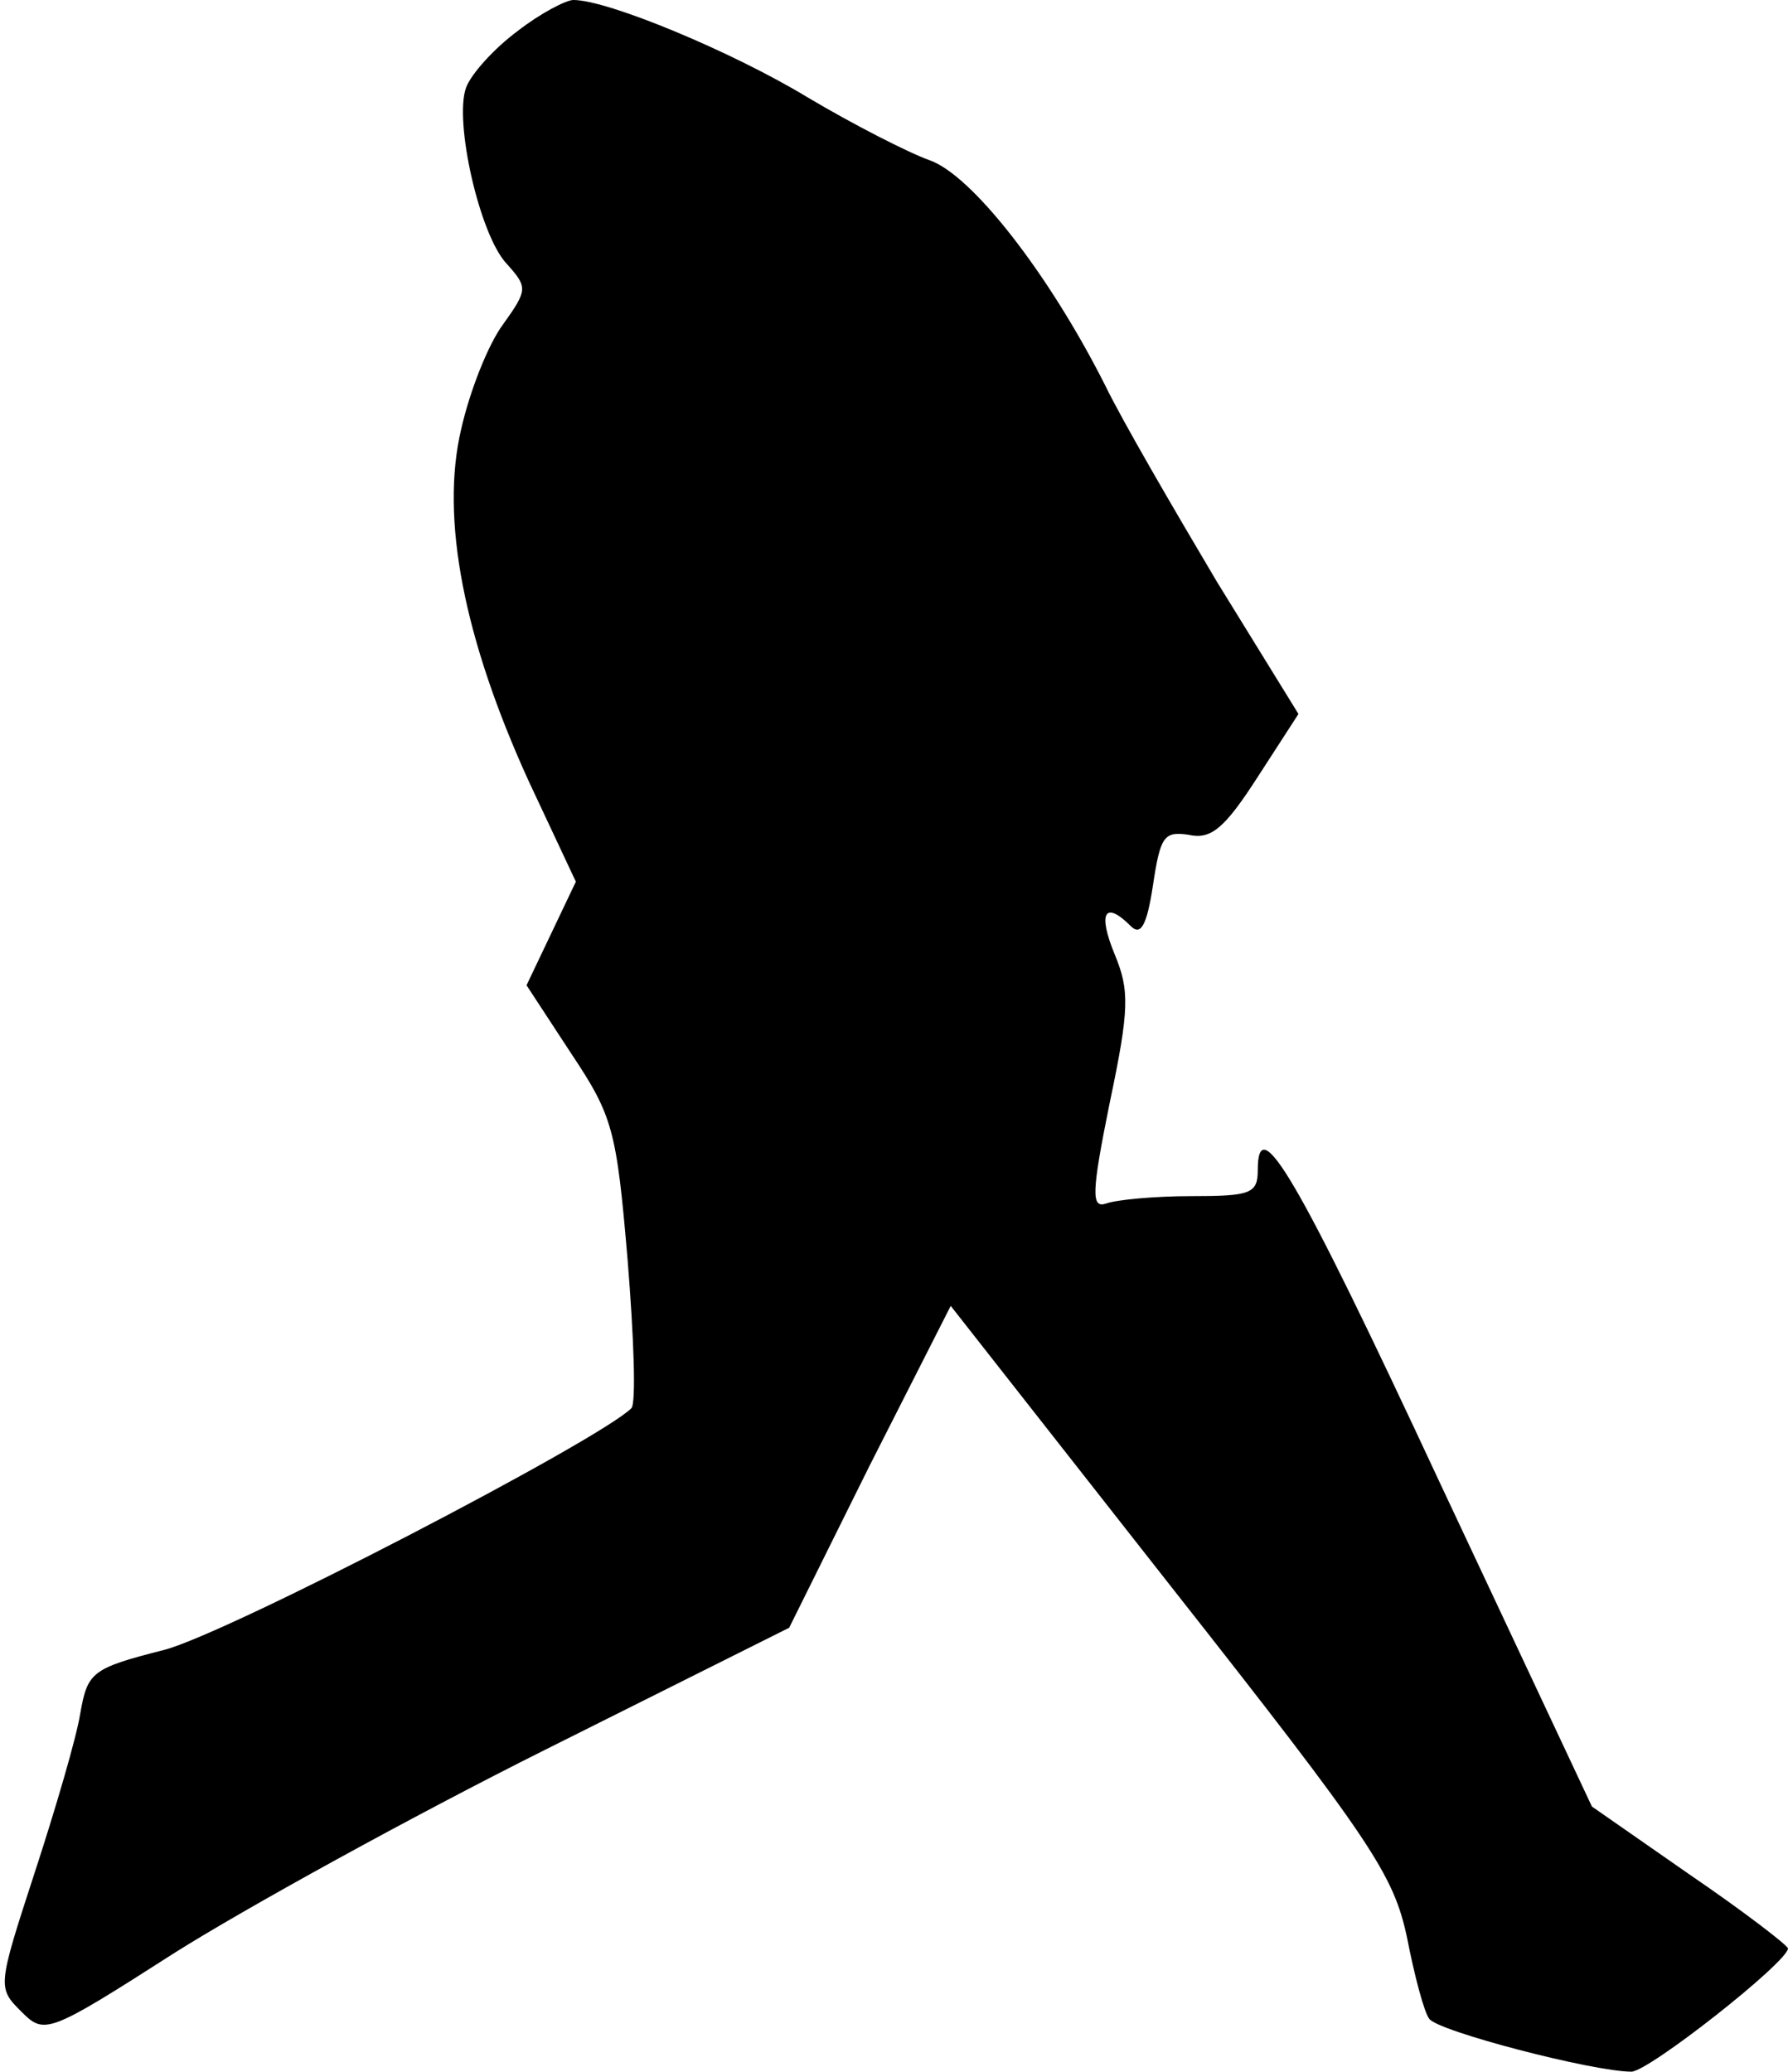 <?xml version="1.0" standalone="no"?>
<!DOCTYPE svg PUBLIC "-//W3C//DTD SVG 20010904//EN"
 "http://www.w3.org/TR/2001/REC-SVG-20010904/DTD/svg10.dtd">
<svg version="1.0" xmlns="http://www.w3.org/2000/svg"
 width="145pt" height="168pt" viewBox="0 0 145 168"
 preserveAspectRatio="xMidYMid meet">
<g transform="translate(0,168) scale(0.1,-0.1)"
fill="#000000" stroke="none">
<path fill="#000000" stroke="none" d="M420 1655 c-19 -14 -38 -35 -42 -46
-10 -27 11 -120 33 -143 17 -19 17 -21 -3 -49 -12 -16 -27 -54 -34 -85 -17
-72 2 -170 55 -286 l38 -81 -20 -42 -20 -42 36 -55 c34 -51 37 -62 46 -168 5
-62 7 -116 3 -120 -26 -26 -328 -183 -379 -196 -59 -15 -62 -18 -68 -52 -3
-19 -20 -77 -37 -129 -30 -92 -30 -93 -11 -112 19 -19 21 -19 124 47 57 36
193 111 301 165 l198 99 65 131 66 130 179 -228 c163 -207 180 -233 191 -284
6 -31 14 -61 18 -66 6 -10 133 -43 164 -43 14 0 127 89 127 100 -1 3 -36 30
-80 60 l-79 55 -124 264 c-116 249 -147 301 -147 252 0 -19 -6 -21 -54 -21
-30 0 -61 -3 -69 -6 -12 -4 -12 8 3 82 16 76 16 91 4 120 -14 34 -8 44 13 23
8 -8 13 0 18 33 6 40 9 44 29 41 18 -4 29 5 56 47 l33 51 -66 107 c-35 59 -77
131 -91 160 -46 91 -108 170 -142 182 -17 6 -62 29 -99 51 -61 37 -162 79
-190 79 -6 0 -27 -11 -45 -25z"/>
</g>
</svg>
